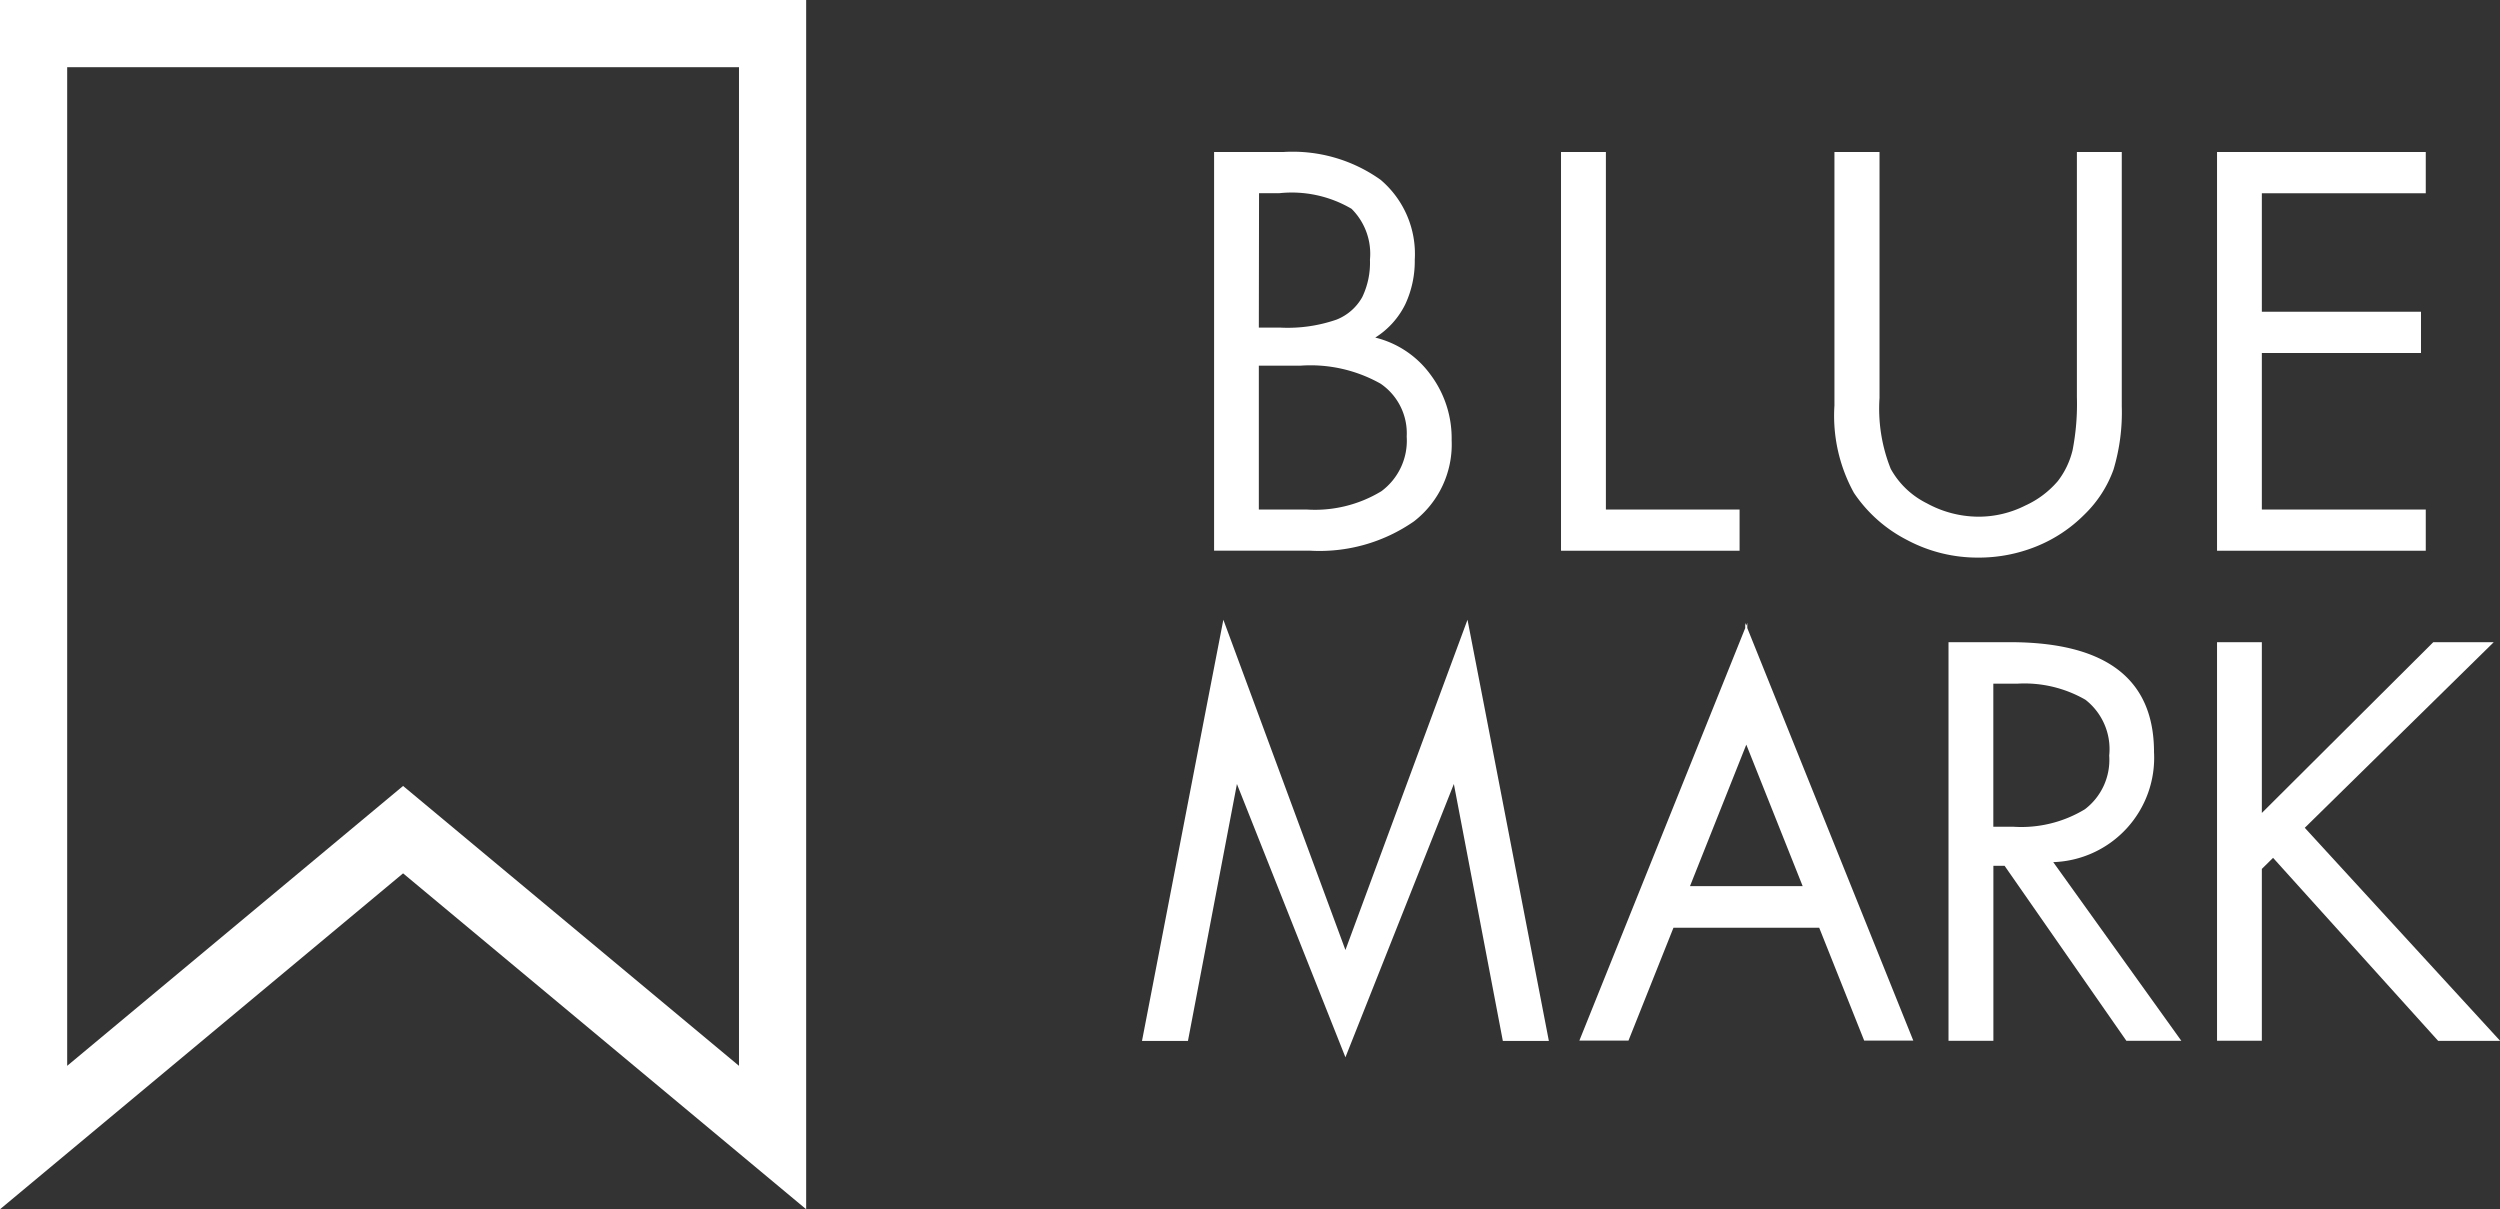 <svg data-name="bluemark icon" xmlns="http://www.w3.org/2000/svg" width="37.213" height="18" viewBox="0 0 37.213 18">
    <rect x="0" y="0" width="37.213" height="18" fill="#333333" stroke="none"/>
    <g data-name="패스 6734" style="fill:none;stroke-miterlimit:10">
        <path d="M276.777 79.636v-18h12v18l-6-5z" style="stroke:none" transform="translate(-276.777 -61.636)"/>
        <path d="M287.777 77.501V62.636h-10v14.865l5-4.166 5 4.166m1 2.135-6-5-6 5v-18h12v18z" style="fill:#fff;stroke:none" transform="translate(-276.777 -61.636)"/>
    </g>
    <g data-name="그룹 6554">
        <path data-name="패스 6758" d="M85.6 14.49q2.146 0 2.146 1.637a1.554 1.554 0 0 1-1.5 1.637l1.907 2.66h-.818l-1.813-2.605h-.167v2.605h-.668V14.49zm-.246 2.747h.295a1.824 1.824 0 0 0 1.068-.26.923.923 0 0 0 .362-.8.931.931 0 0 0-.354-.83 1.818 1.818 0 0 0-1.021-.239h-.35z" transform="translate(-55.683 -4.931)" style="fill:#fff"/>
        <path data-name="패스 6759" d="M91.387 14.49v2.542l2.552-2.542h.9l-2.813 2.763 2.909 3.172h-.923L91.554 17.7l-.167.165v2.558h-.667V14.49z" transform="translate(-57.719 -4.931)" style="fill:#fff"/>
        <path data-name="패스 6760" d="m72.614 20.247-.959-4.969-.252-1.3-.442 1.195-1.375 3.721-1.375-3.721-.442-1.195-.252 1.3-.959 4.969h.684l.729-3.824 1.615 4.068 1.614-4.068.729 3.824z" transform="translate(-49.559 -4.753)" style="fill:#fff"/>
        <path data-name="패스 6761" d="M80.628 20.27h.731l-2.471-6.141v-.077l-.016.039-.015-.039v.077l-2.469 6.141h.731l.67-1.681h2.169zm-2.593-2.3.838-2.106.839 2.106z" transform="translate(-52.879 -4.78)" style="fill:#fff"/>
        <path data-name="패스 6762" d="M69.2 2.339a2.254 2.254 0 0 1 1.454.413 1.447 1.447 0 0 1 .509 1.192 1.519 1.519 0 0 1-.139.657 1.223 1.223 0 0 1-.449.5 1.44 1.44 0 0 1 .819.547 1.58 1.58 0 0 1 .318.98 1.447 1.447 0 0 1-.56 1.208 2.459 2.459 0 0 1-1.546.437h-1.43V2.339zm-.358 2.613h.31A2.216 2.216 0 0 0 70 4.833a.758.758 0 0 0 .381-.334 1.179 1.179 0 0 0 .115-.556.944.944 0 0 0-.274-.759 1.758 1.758 0 0 0-1.077-.232h-.3zm.707 2.708a1.905 1.905 0 0 0 1.117-.272.936.936 0 0 0 .377-.814.893.893 0 0 0-.389-.787 2.125 2.125 0 0 0-1.192-.268h-.62V7.66z" transform="translate(-50.104 -.076)" style="fill:#fff"/>
        <path data-name="패스 6763" d="M76.643 2.339V7.66h1.99v.614h-2.658V2.339z" transform="translate(-52.739 -.076)" style="fill:#fff"/>
        <path data-name="패스 6764" d="M82.794 2.339V6a2.412 2.412 0 0 0 .167 1.055 1.245 1.245 0 0 0 .536.512 1.611 1.611 0 0 0 .767.2 1.541 1.541 0 0 0 .7-.166 1.392 1.392 0 0 0 .485-.365 1.217 1.217 0 0 0 .219-.46 3.589 3.589 0 0 0 .064-.788V2.339h.668v3.786a2.959 2.959 0 0 1-.123.941 1.761 1.761 0 0 1-.433.669 2.131 2.131 0 0 1-.719.476 2.281 2.281 0 0 1-.862.165 2.229 2.229 0 0 1-1.063-.264 2.106 2.106 0 0 1-.787-.7 2.376 2.376 0 0 1-.29-1.3V2.339z" transform="translate(-54.817 -.076)" style="fill:#fff"/>
        <path data-name="패스 6765" d="M93.827 2.339v.614h-2.44v1.763h2.369v.614h-2.369v2.33h2.44v.614H90.72V2.339z" transform="translate(-57.719 -.076)" style="fill:#fff"/>
    </g>
</svg>
